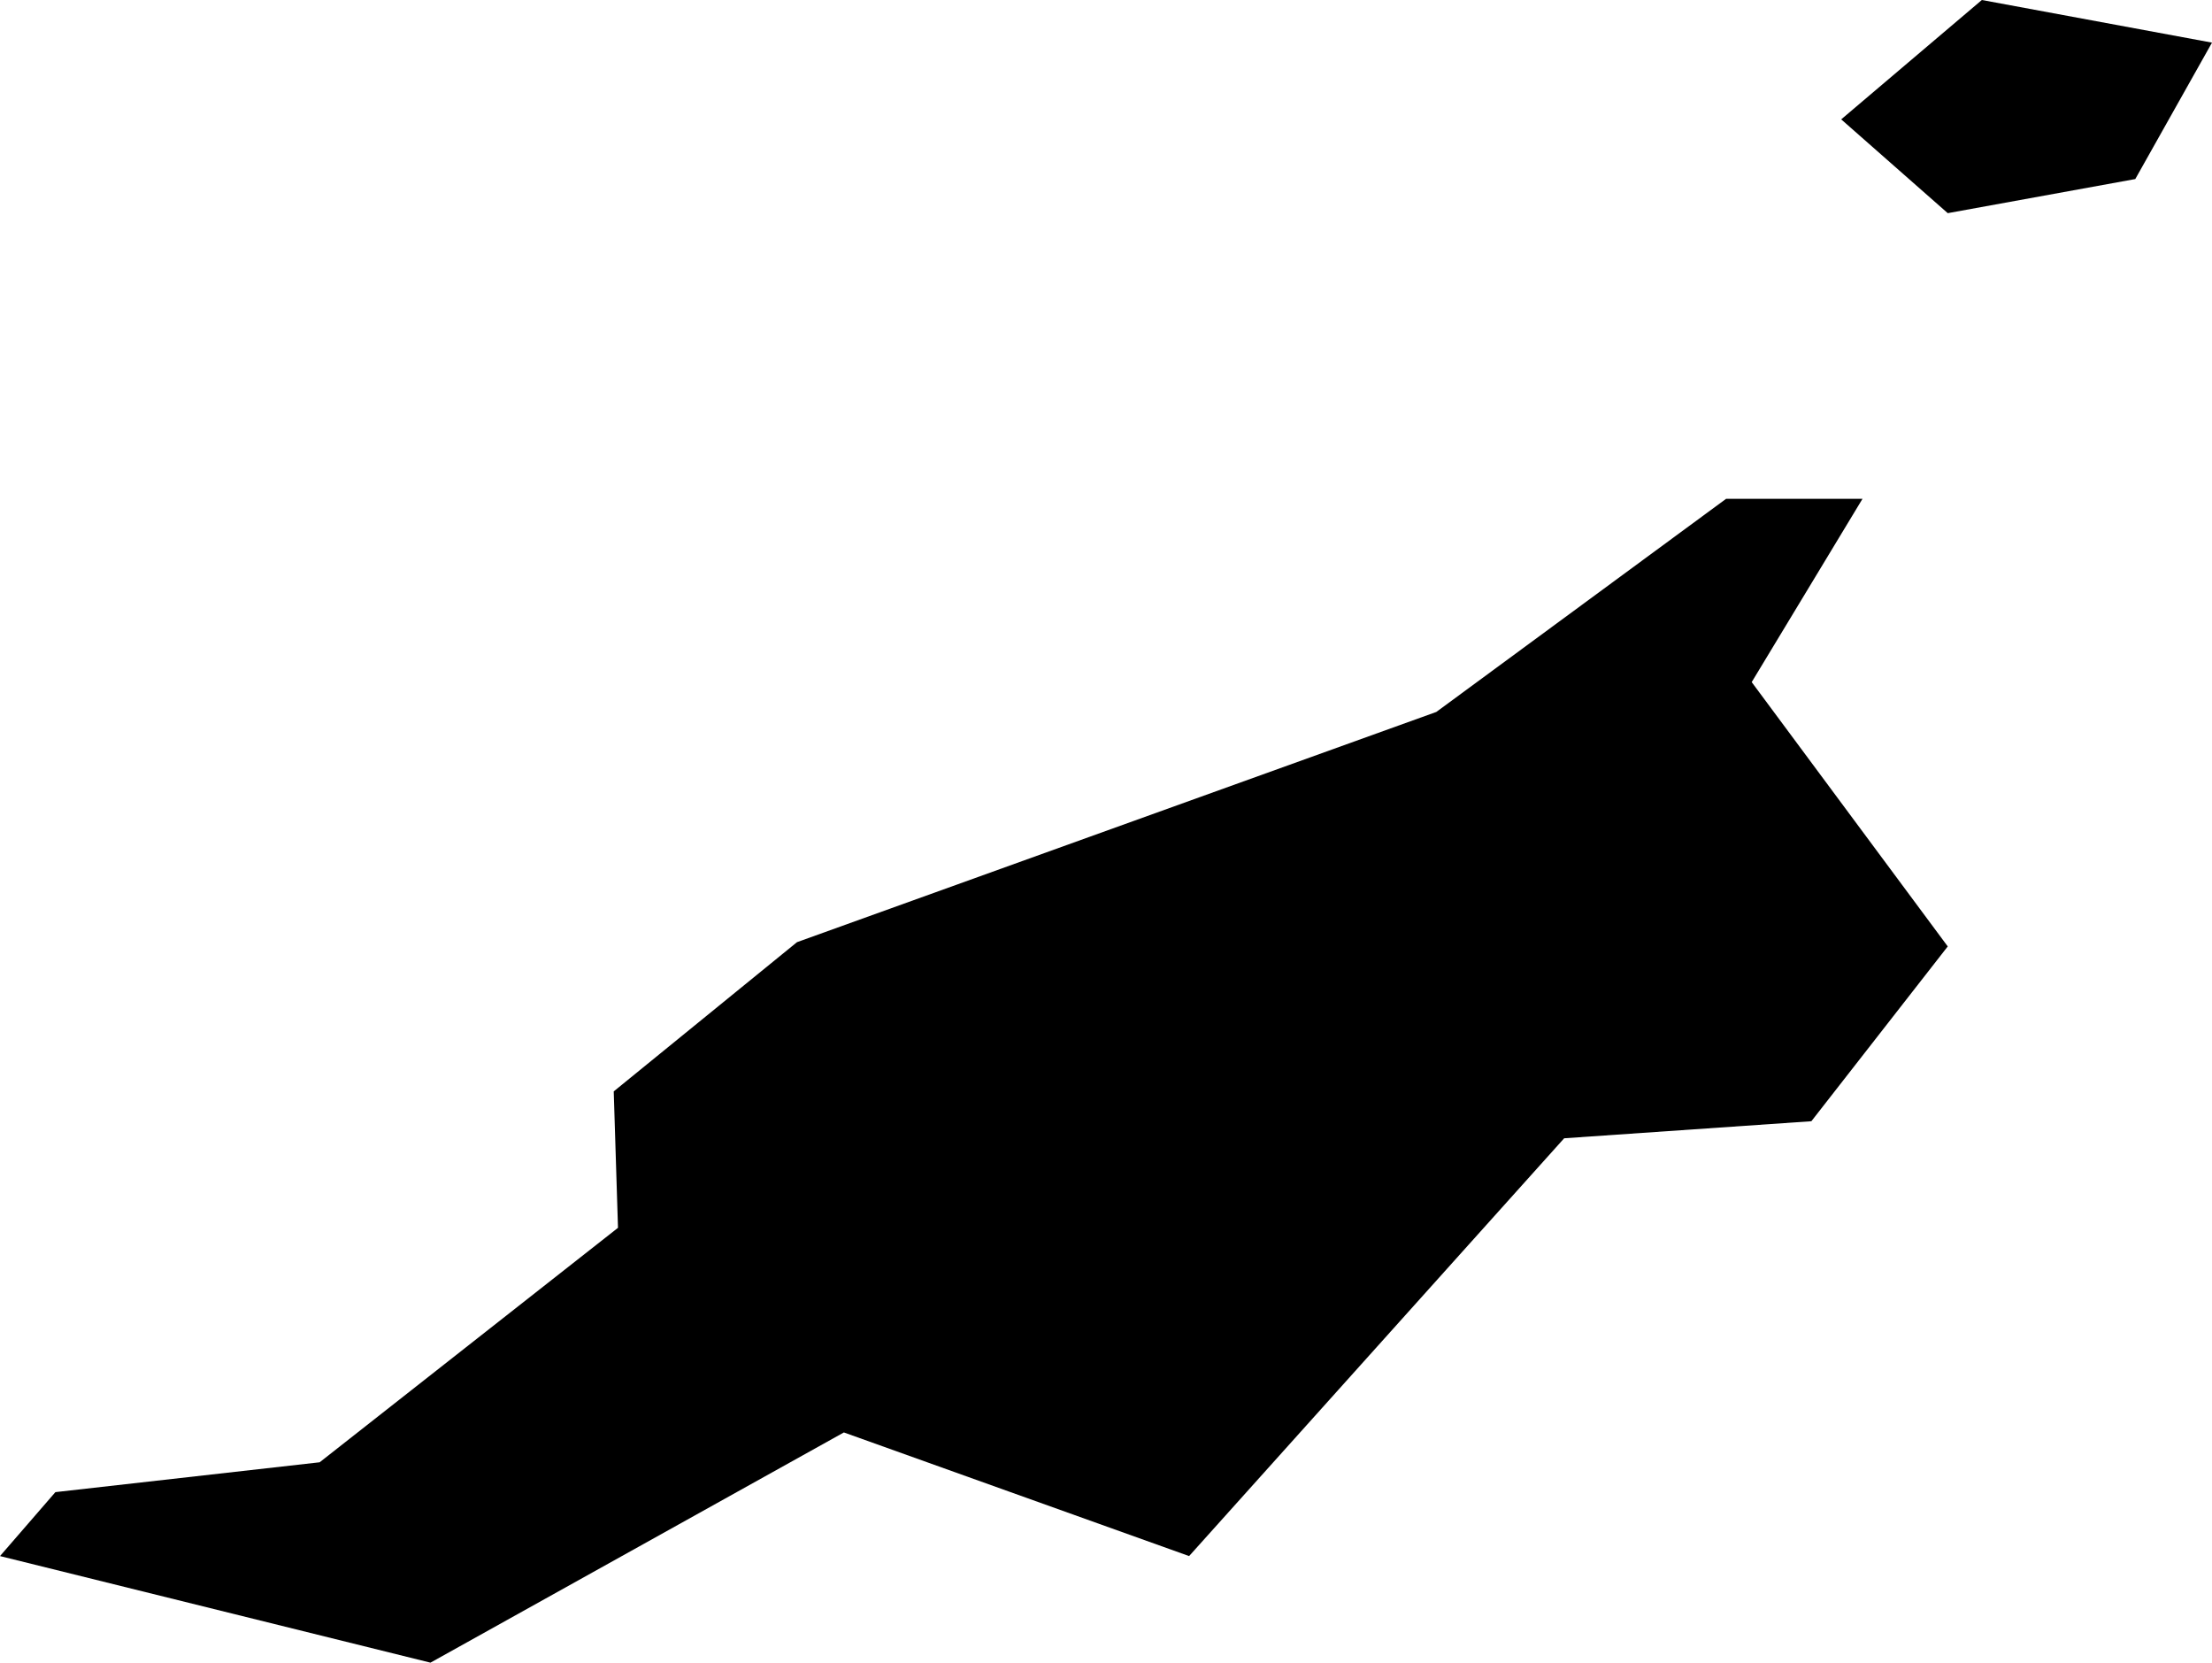 <svg xmlns="http://www.w3.org/2000/svg" viewBox="516.598 464.593 0.519 0.390">
  <path d="M517.055,464.643l-0.025-0.022l0.033-0.028l0.054,0.01l-0.018,0.032L517.055,464.643z M516.598,464.958l0.101,0.025l0.097-0.054l0.081,0.029l0.088-0.098l0.058-0.004l0.032-0.041l-0.046-0.062l0.026-0.043h-0.032l-0.068,0.05l-0.15,0.054l-0.043,0.035l0.001,0.032l-0.07,0.055l-0.062,0.007L516.598,464.958z"/>
</svg>
